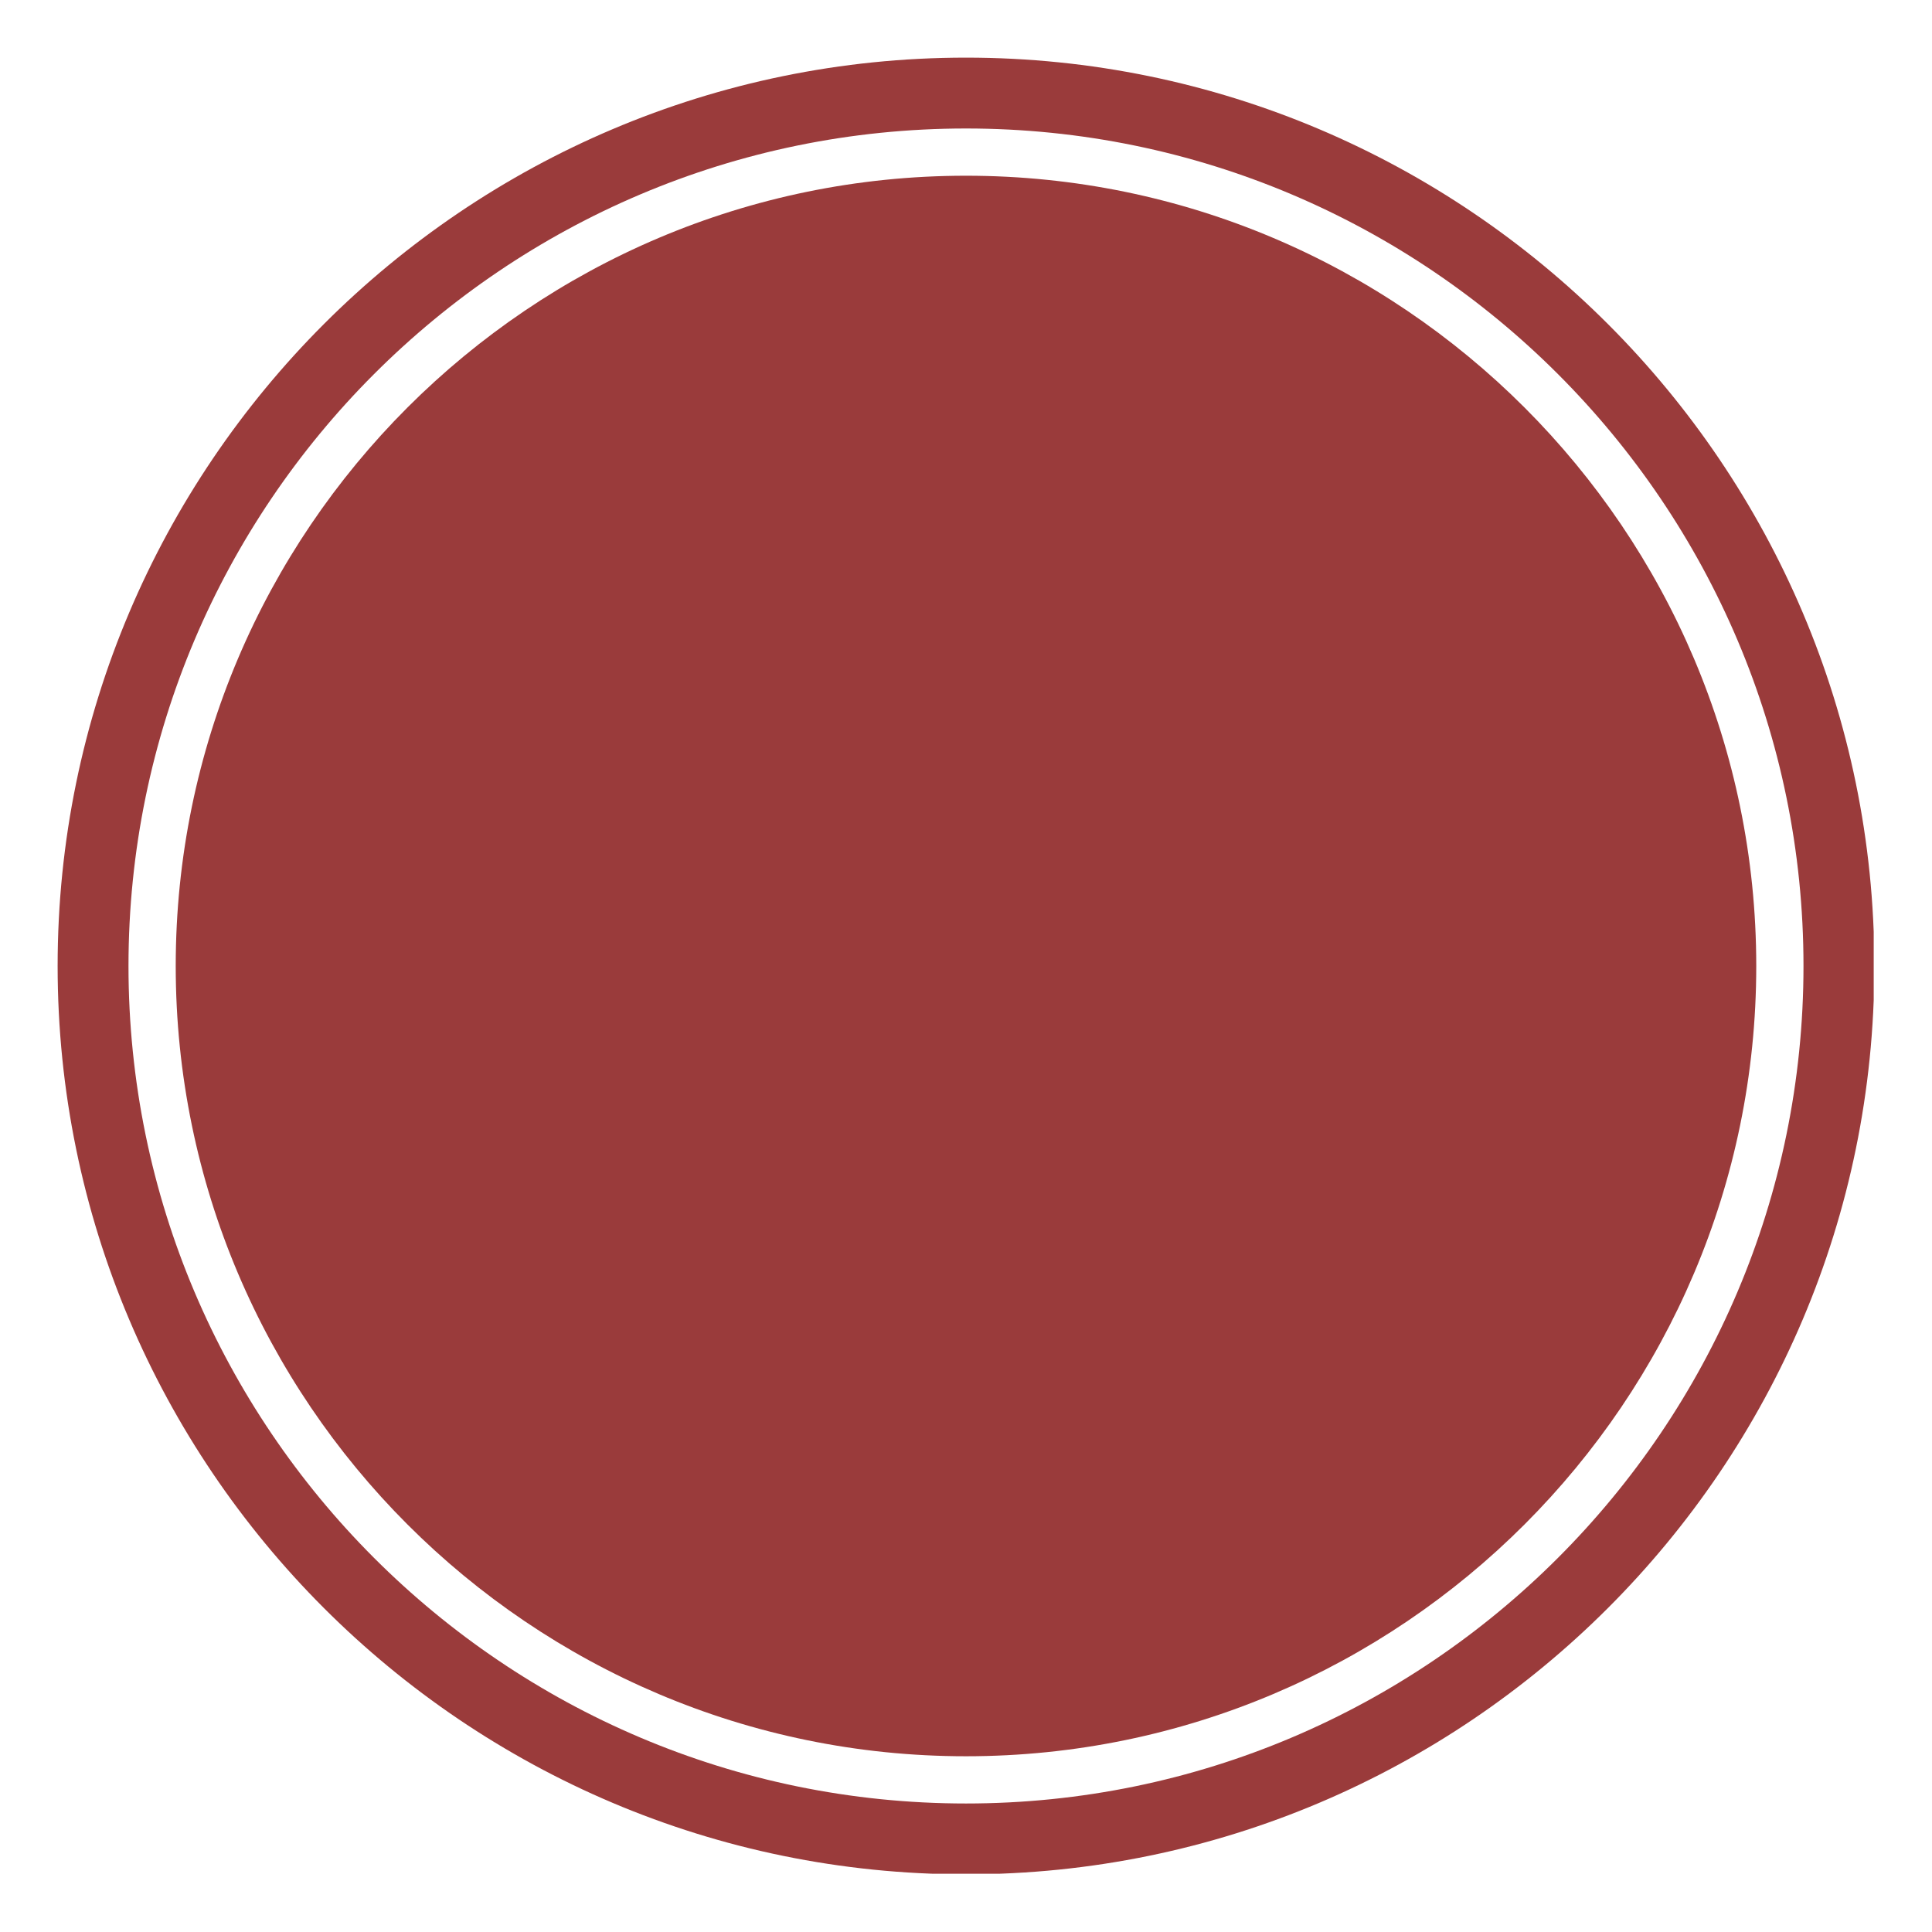 <svg xmlns="http://www.w3.org/2000/svg" xmlns:xlink="http://www.w3.org/1999/xlink" width="1000" zoomAndPan="magnify" viewBox="0 0 750 750" height="1000" preserveAspectRatio="xMidYMid meet" version="1.0"><defs><clipPath id="92ab6296e0"><path d="M 22.371 22.371 L 727.371 22.371 L 727.371 727.371 L 22.371 727.371 Z M 22.371 22.371 " clip-rule="nonzero"/></clipPath></defs><g clip-path="url(#92ab6296e0)"><path fill="#9a3b3b" d="M 374.996 22.371 C 180.488 22.371 22.371 180.629 22.371 374.996 C 22.371 569.504 180.488 727.617 374.996 727.617 C 569.363 727.617 727.617 569.504 727.617 374.996 C 727.617 180.629 569.363 22.371 374.996 22.371 Z M 374.996 700.113 C 195.723 700.113 49.879 554.27 49.879 374.996 C 49.879 195.723 195.723 49.879 374.996 49.879 C 554.27 49.879 700.113 195.723 700.113 374.996 C 700.113 554.27 554.27 700.113 374.996 700.113 Z M 374.996 700.113 " fill-opacity="1" fill-rule="nonzero"/></g><path fill="#9a3b3b" d="M 374.996 68.215 C 205.879 68.215 68.215 205.879 68.215 374.996 C 68.215 544.113 205.879 681.777 374.996 681.777 C 544.113 681.777 681.777 544.113 681.777 374.996 C 681.777 205.879 544.113 68.215 374.996 68.215 Z M 374.996 68.215 " fill-opacity="1" fill-rule="nonzero"/></svg>